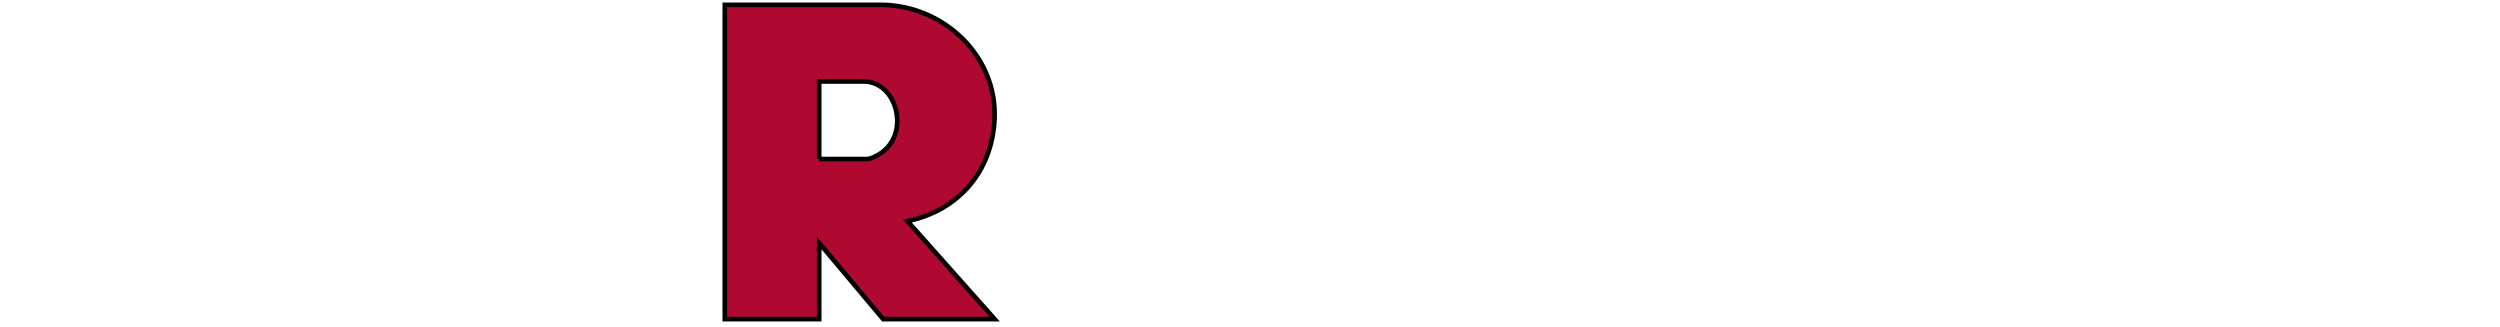 <?xml version="1.0" encoding="iso-8859-1"?><svg height="706.63" id="svg3336" version="1.1" viewBox="0 0 5399.13 706.63" width="5399.13" xml:space="preserve" xmlns="http://www.w3.org/2000/svg" xmlns:cc="http://creativecommons.org/ns#" xmlns:dc="http://purl.org/dc/elements/1.1/" xmlns:rdf="http://www.w3.org/1999/02/22-rdf-syntax-ns#" xmlns:svg="http://www.w3.org/2000/svg">
	<defs id="defs3340">
		<clipPath clipPathUnits="userSpaceOnUse" id="clipPath3350">
			
		</clipPath>
		<clipPath clipPathUnits="userSpaceOnUse" id="clipPath3356">
			
		</clipPath>
		<clipPath clipPathUnits="userSpaceOnUse" id="clipPath3368">
			
		</clipPath>
		<clipPath clipPathUnits="userSpaceOnUse" id="clipPath3576">
			
		</clipPath>
	</defs>
	<g id="g3344" transform="matrix(1.25,0,0,-1.25,-35.432,1574.995)">
		<g id="g3424" transform="matrix(8,0,0,8,1280.586,1251.668)">
			<path animation_id="4" d="M 0,0 33.613,0 C 47.202,0 58.862,-11.053 58.261,-24.63 57.764,-35.932 50.529,-44.424 39.448,-46.711 l 18.845,-21.173 -24.092,0 -13.815,16.452 0,-16.452 L 0,-67.884 0,0 Z m 20.386,-33.304 10.611,0 c 4.004,1.136 6.43,4.504 6.237,8.662 -0.196,4.231 -3.009,8.088 -7.245,8.088 l -9.603,0 0,-16.75" id="path3426" stroke="black" style="fill:#b00931;fill-opacity:1;fill-rule:evenodd;"/>
		</g>
		<g id="g3428" transform="matrix(8,0,0,8,1280.586,1251.668)">
			
		</g>
		
		<g id="g3434" transform="matrix(8,0,0,8,1926.898,1028.044)">
			
		</g>
		<g id="g3438" transform="matrix(8,0,0,8,28.346,708.596)">
			
		</g>
		<g id="g3442" transform="matrix(8,0,0,8,28.346,708.596)">
			
		</g>
		<g id="g3446" transform="matrix(8,0,0,8,2199.89,933.22)">
			
		</g>
		<g id="g3450" transform="matrix(8,0,0,8,2199.89,933.22)">
			
		</g>
		<g id="g3454" transform="matrix(8,0,0,8,2602.994,708.596)">
			
		</g>
		<g id="g3458" transform="matrix(8,0,0,8,3586.658,976.396)">
			
		</g>
		<g id="g3462" transform="matrix(8,0,0,8,3586.658,976.396)">
			
		</g>
		<g id="g3466" transform="matrix(8,0,0,8,3695.026,1008.044)">
			
		</g>
		<g id="g3470" transform="matrix(8,0,0,8,3695.026,1008.044)">
			
		</g>
		<g id="g3474" transform="matrix(8,0,0,8,3752.89,976.852)">
			
		</g>
		<g id="g3478" transform="matrix(8,0,0,8,3752.89,976.852)">
			
		</g>
		<g id="g3482" transform="matrix(8,0,0,8,3890.81,975.86)">
			
		</g>
	</g>
</svg>